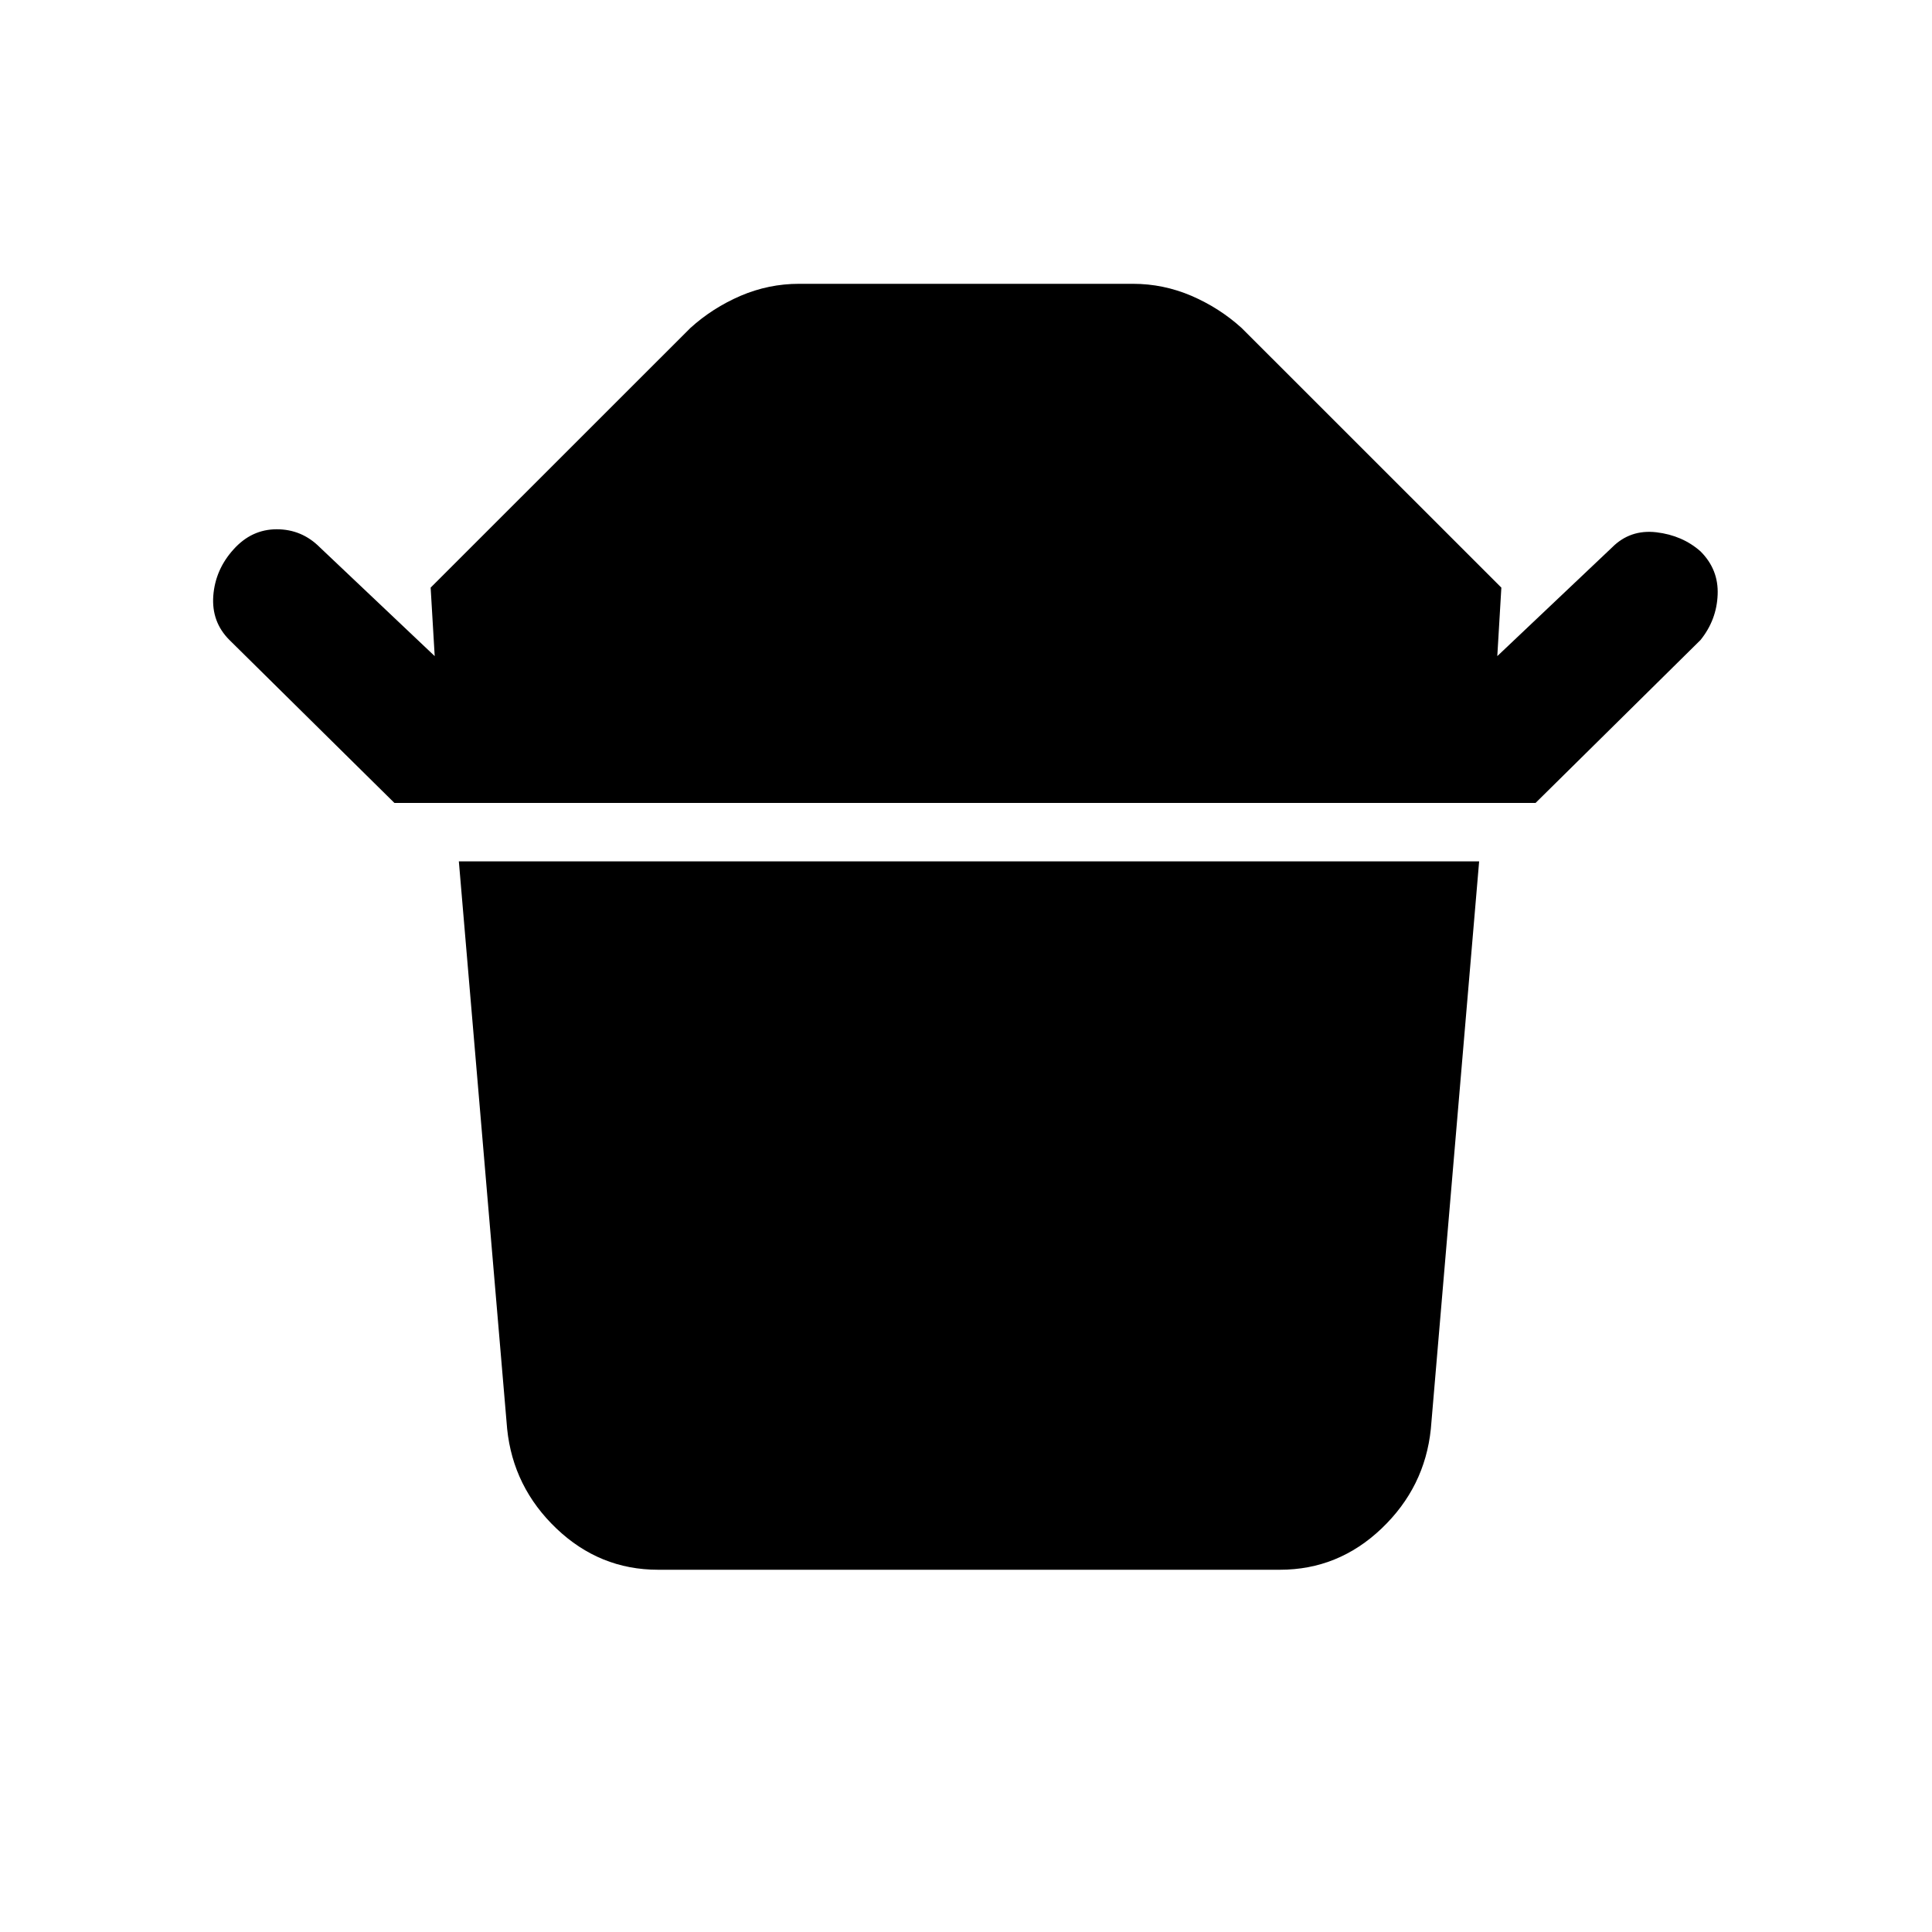 <svg xmlns="http://www.w3.org/2000/svg" height="20" width="20"><path d="M6.812 16.25Q6.208 16.25 5.76 15.823Q5.312 15.396 5.25 14.792L4.75 8.917H15.312L14.812 14.792Q14.75 15.396 14.302 15.823Q13.854 16.25 13.25 16.25ZM4.083 8.312 2.375 6.625Q2.188 6.438 2.208 6.167Q2.229 5.896 2.417 5.688Q2.604 5.479 2.865 5.479Q3.125 5.479 3.312 5.667L4.5 6.792L4.458 6.083L7.146 3.396Q7.375 3.188 7.667 3.062Q7.958 2.938 8.271 2.938H11.729Q12.042 2.938 12.333 3.062Q12.625 3.188 12.854 3.396L15.542 6.083L15.5 6.792L16.688 5.667Q16.875 5.479 17.146 5.51Q17.417 5.542 17.604 5.708Q17.792 5.896 17.781 6.156Q17.771 6.417 17.604 6.625L15.896 8.312Z"/></svg>